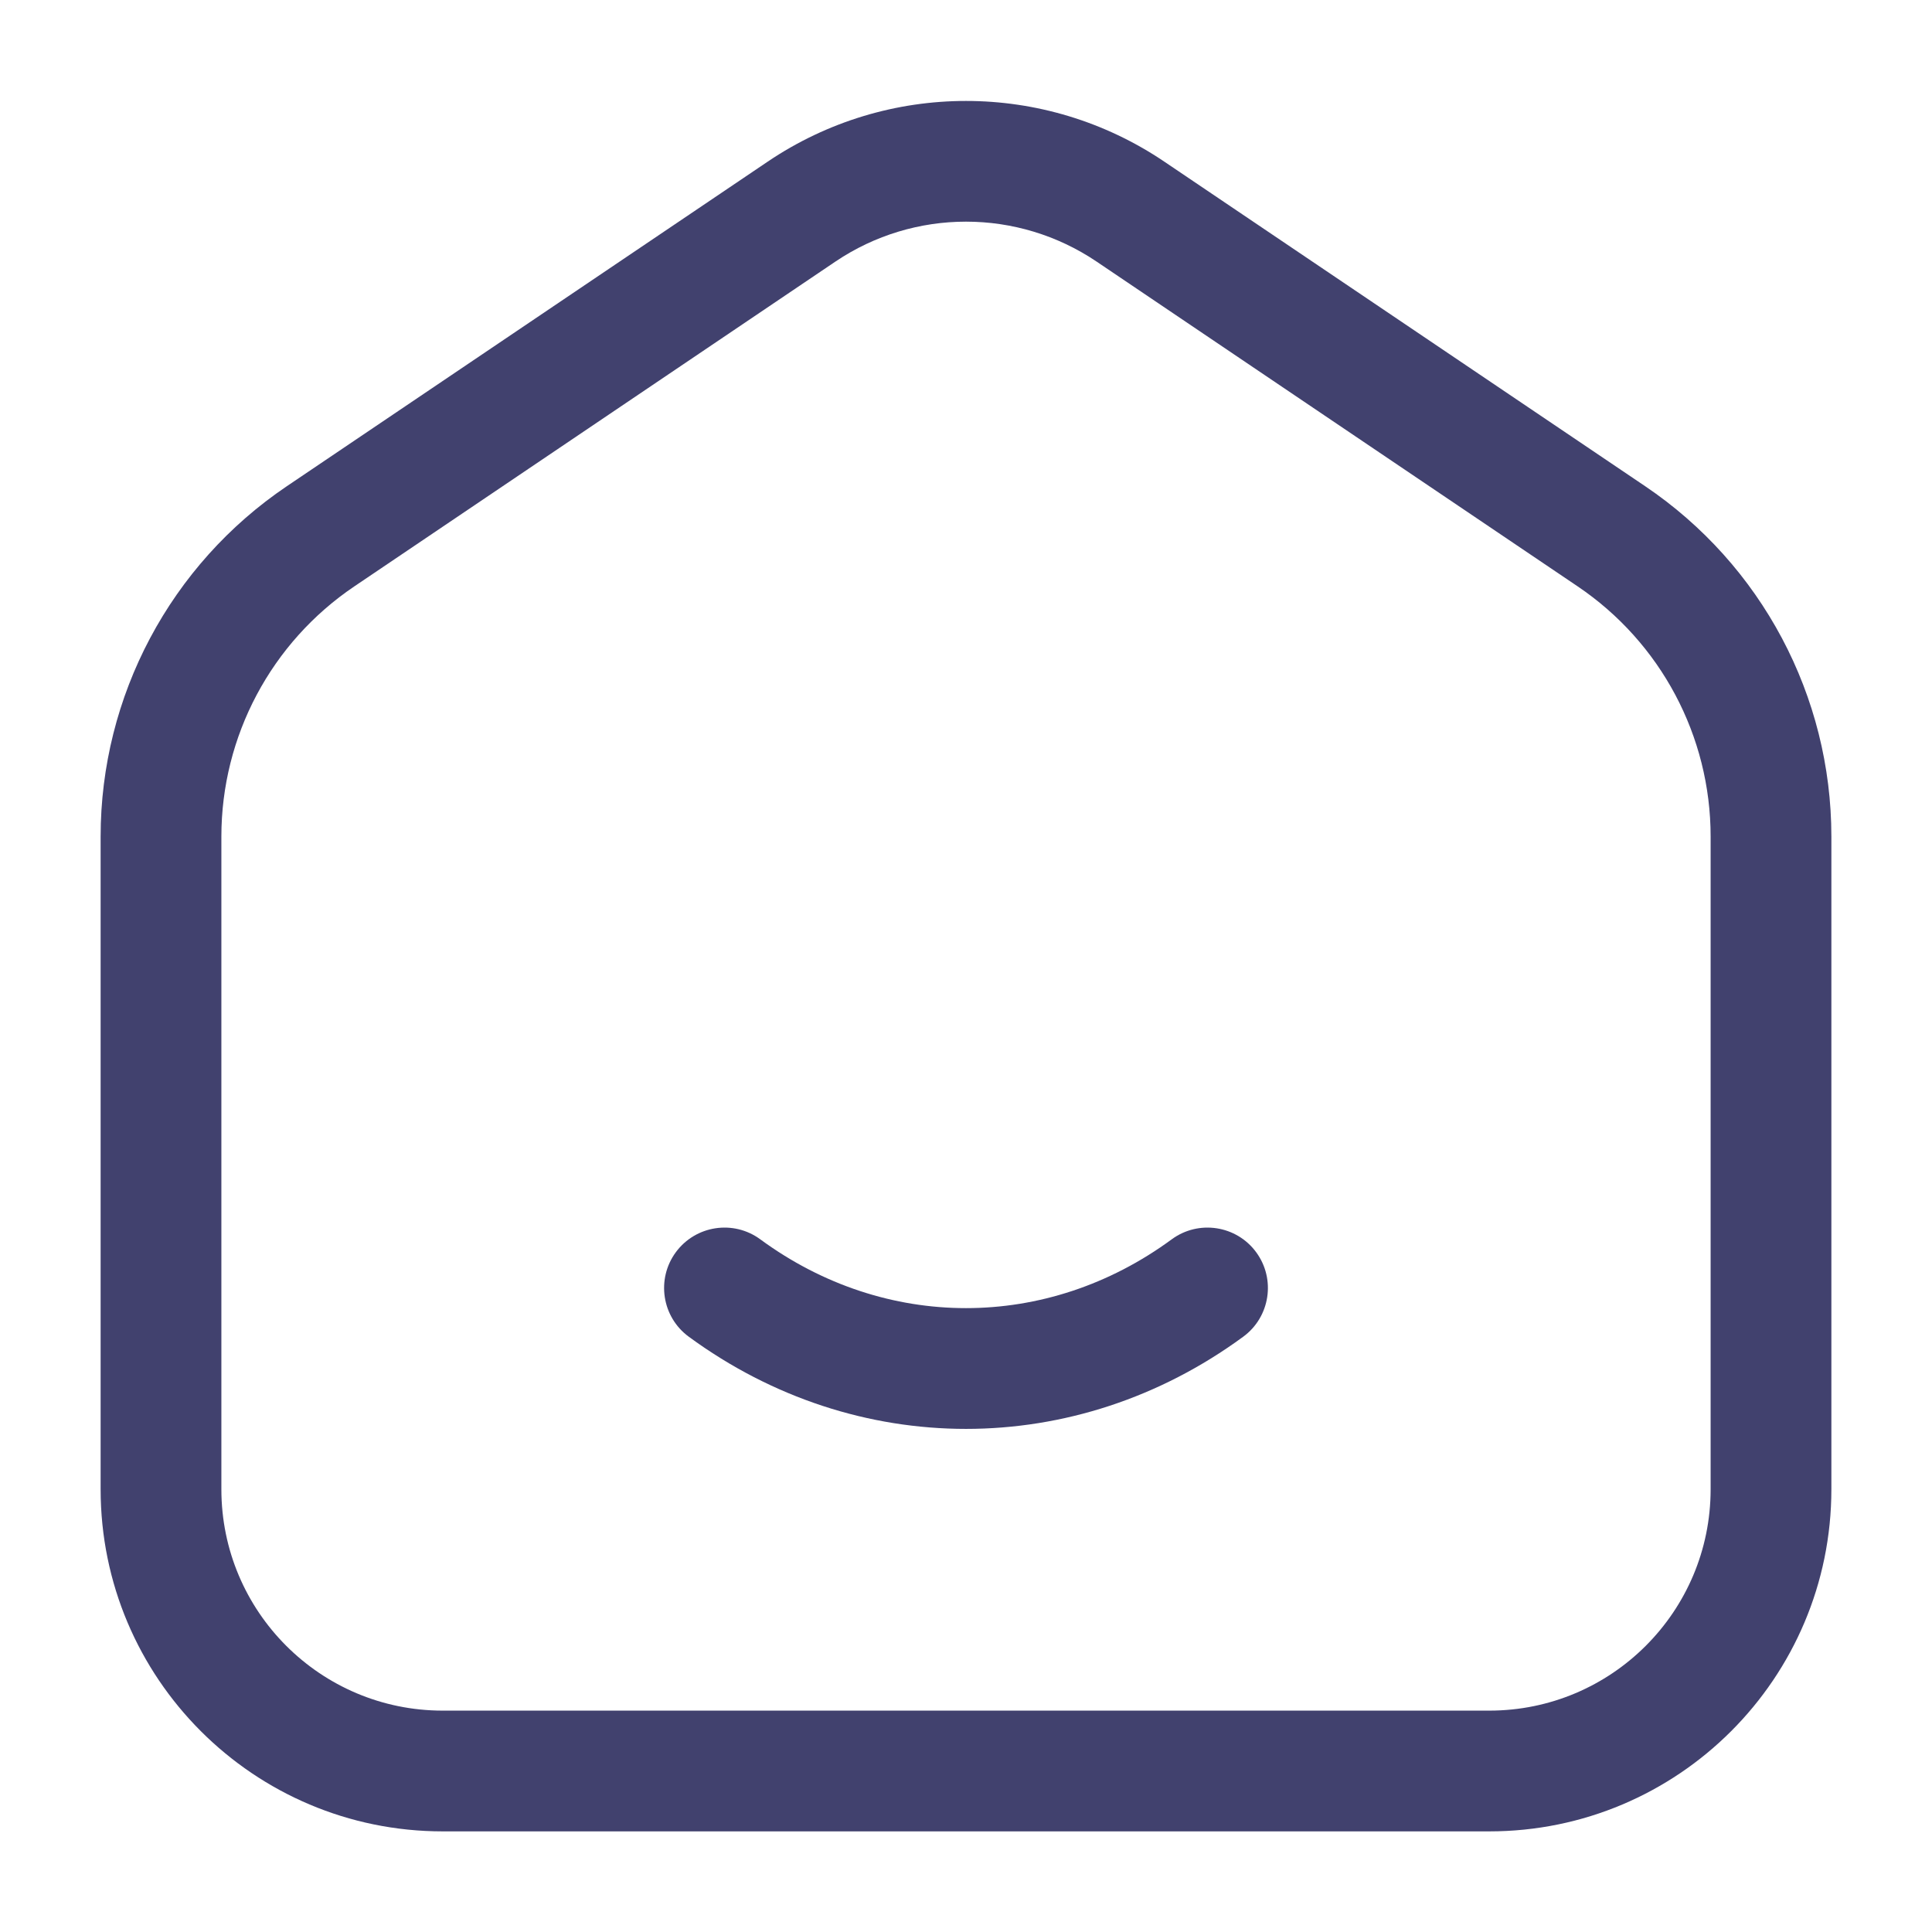 <svg width="24" height="24" viewBox="0 0 24 24" fill="none" xmlns="http://www.w3.org/2000/svg">
<g clip-path="url(#clip0_501_26397)">
<path d="M9.444 15.395C9.11 15.15 8.641 15.222 8.395 15.556C8.15 15.89 8.222 16.36 8.556 16.605C10.637 18.132 13.363 18.132 15.444 16.605C15.778 16.36 15.85 15.89 15.605 15.556C15.36 15.222 14.89 15.15 14.556 15.395C13.004 16.535 10.996 16.535 9.444 15.395Z" fill="#41416E"/>
<path fill-rule="evenodd" clip-rule="evenodd" d="M14.462 2.007C12.974 1.003 11.026 1.003 9.538 2.007L3.563 6.04C2.117 7.016 1.25 8.647 1.25 10.392V18.5C1.25 20.847 3.153 22.75 5.5 22.75H18.5C20.847 22.75 22.75 20.847 22.75 18.5V10.392C22.75 8.647 21.883 7.016 20.437 6.04L14.462 2.007ZM10.377 3.25C11.358 2.588 12.642 2.588 13.623 3.25L19.598 7.284C20.631 7.981 21.25 9.145 21.25 10.392V18.5C21.25 20.019 20.019 21.25 18.5 21.25H5.5C3.981 21.25 2.75 20.019 2.75 18.5V10.392C2.75 9.145 3.369 7.981 4.402 7.284L10.377 3.25Z" fill="#41416E"/>
</g>
<defs>
<clipPath id="clip0_501_26397">
<rect width="24" height="24" fill="white"/>
</clipPath>
</defs>
</svg>
